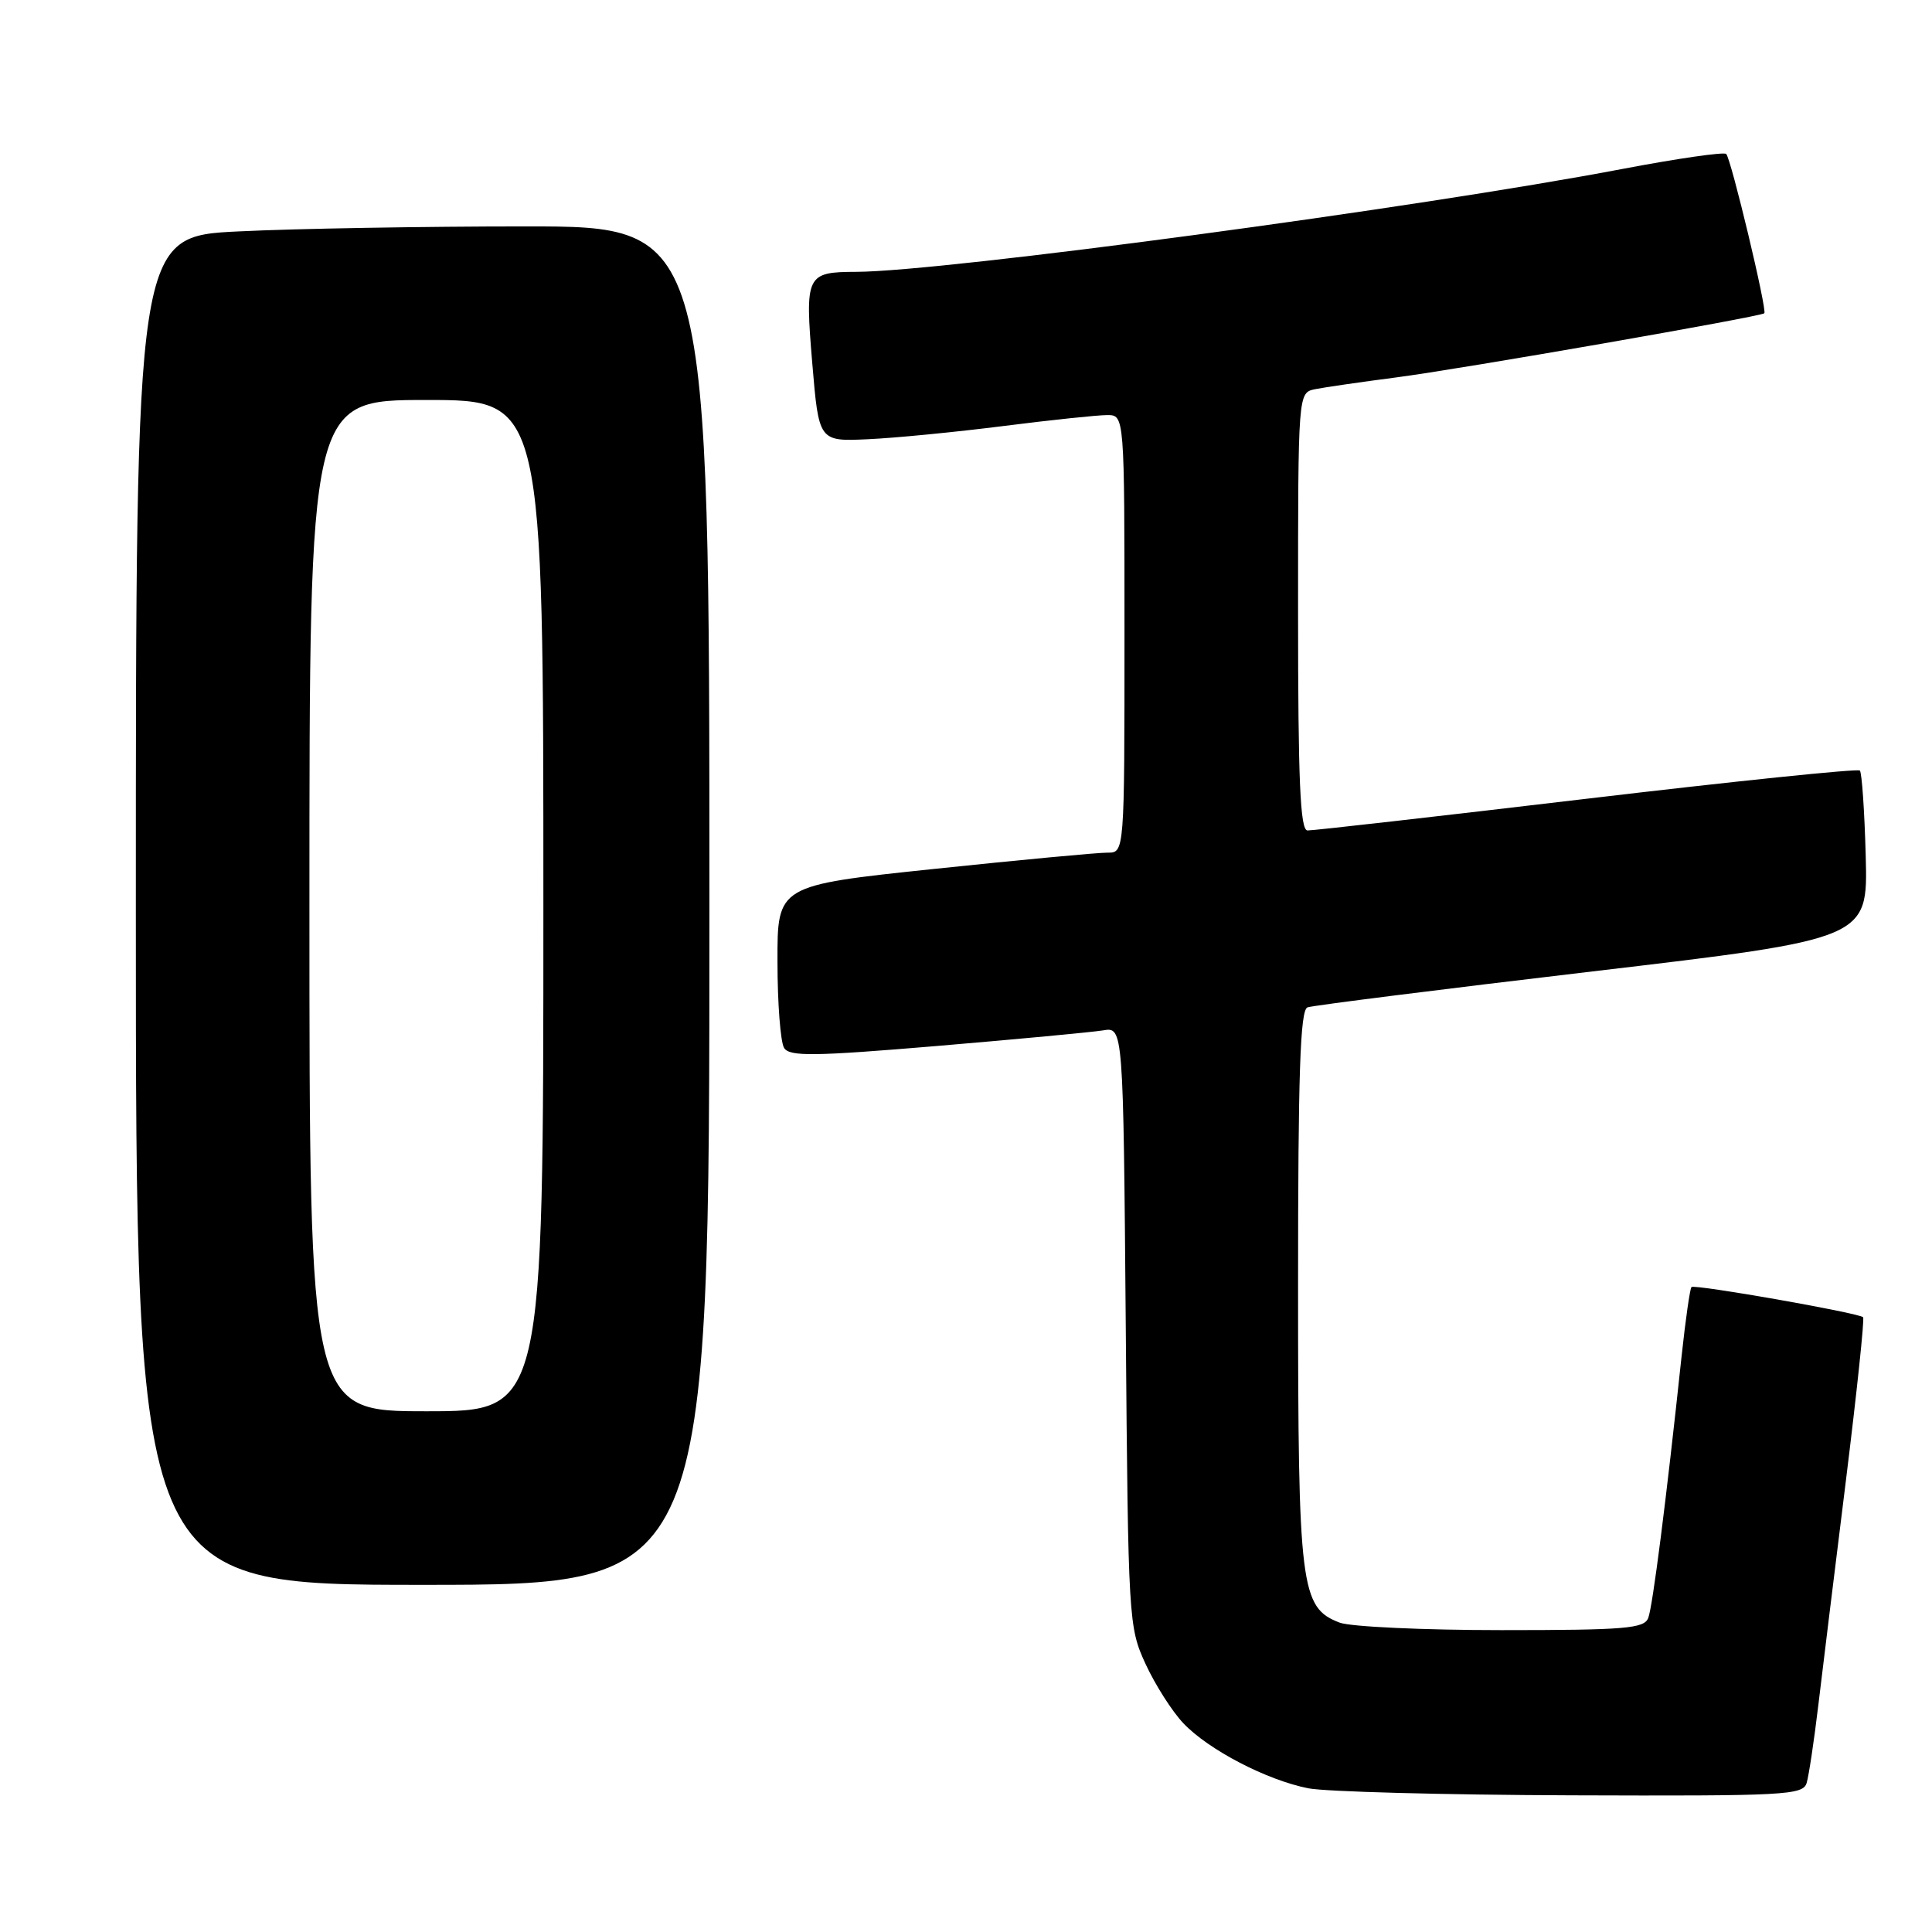 <?xml version="1.0" encoding="UTF-8" standalone="no"?>
<!DOCTYPE svg PUBLIC "-//W3C//DTD SVG 1.1//EN" "http://www.w3.org/Graphics/SVG/1.1/DTD/svg11.dtd" >
<svg xmlns="http://www.w3.org/2000/svg" xmlns:xlink="http://www.w3.org/1999/xlink" version="1.1" viewBox="0 0 256 256">
 <g >
 <path fill="currentColor"
d=" M 239.39 236.25 C 239.68 235.29 240.37 230.68 240.93 226.00 C 241.49 221.32 243.13 207.92 244.59 196.20 C 246.04 184.49 247.07 174.74 246.87 174.54 C 246.28 173.96 224.54 170.14 224.13 170.54 C 223.93 170.74 223.34 174.86 222.82 179.70 C 220.78 198.85 218.99 212.86 218.40 214.39 C 217.87 215.79 215.35 216.00 198.96 216.00 C 188.60 216.00 178.95 215.55 177.52 215.01 C 172.32 213.03 172.00 210.43 172.00 170.50 C 172.00 142.16 172.28 133.84 173.25 133.48 C 173.94 133.23 190.93 131.09 211.00 128.72 C 247.50 124.41 247.50 124.41 247.22 113.50 C 247.06 107.51 246.71 102.38 246.44 102.10 C 246.16 101.83 229.87 103.51 210.22 105.84 C 190.57 108.17 173.94 110.06 173.25 110.04 C 172.28 110.01 172.00 103.52 172.00 81.02 C 172.00 52.04 172.00 52.04 174.25 51.57 C 175.49 51.32 180.32 50.62 185.00 50.01 C 193.38 48.93 233.23 41.98 233.78 41.51 C 234.19 41.16 229.38 21.04 228.73 20.40 C 228.44 20.11 222.19 21.01 214.85 22.41 C 187.81 27.55 125.09 35.97 113.50 36.02 C 106.82 36.04 106.65 36.40 107.63 48.13 C 108.50 58.50 108.50 58.50 115.00 58.20 C 118.58 58.04 126.66 57.25 132.96 56.45 C 139.26 55.65 145.45 55.00 146.71 55.00 C 149.00 55.00 149.00 55.00 149.00 84.00 C 149.00 113.00 149.00 113.00 146.75 112.98 C 145.51 112.97 135.16 113.94 123.75 115.14 C 103.00 117.32 103.00 117.32 103.02 127.41 C 103.02 132.96 103.42 138.11 103.90 138.86 C 104.62 140.01 107.81 139.97 124.13 138.60 C 134.78 137.70 144.70 136.77 146.17 136.53 C 148.84 136.08 148.84 136.08 149.17 175.79 C 149.49 214.78 149.54 215.59 151.80 220.50 C 153.07 223.25 155.32 226.78 156.80 228.34 C 160.14 231.86 167.84 235.87 173.36 236.96 C 175.63 237.41 191.31 237.83 208.18 237.89 C 236.59 237.99 238.90 237.87 239.39 236.25 Z  M 94.00 120.00 C 94.00 30.00 94.00 30.00 69.66 30.00 C 56.27 30.00 39.17 30.29 31.66 30.66 C 18.00 31.31 18.00 31.31 18.00 120.66 C 18.00 210.00 18.00 210.00 56.00 210.00 C 94.00 210.00 94.00 210.00 94.00 120.00 Z  M 41.00 120.00 C 41.00 53.00 41.00 53.00 56.50 53.00 C 72.00 53.00 72.00 53.00 72.00 120.00 C 72.00 187.00 72.00 187.00 56.50 187.00 C 41.00 187.00 41.00 187.00 41.00 120.00 Z "/>
</g>
</svg>